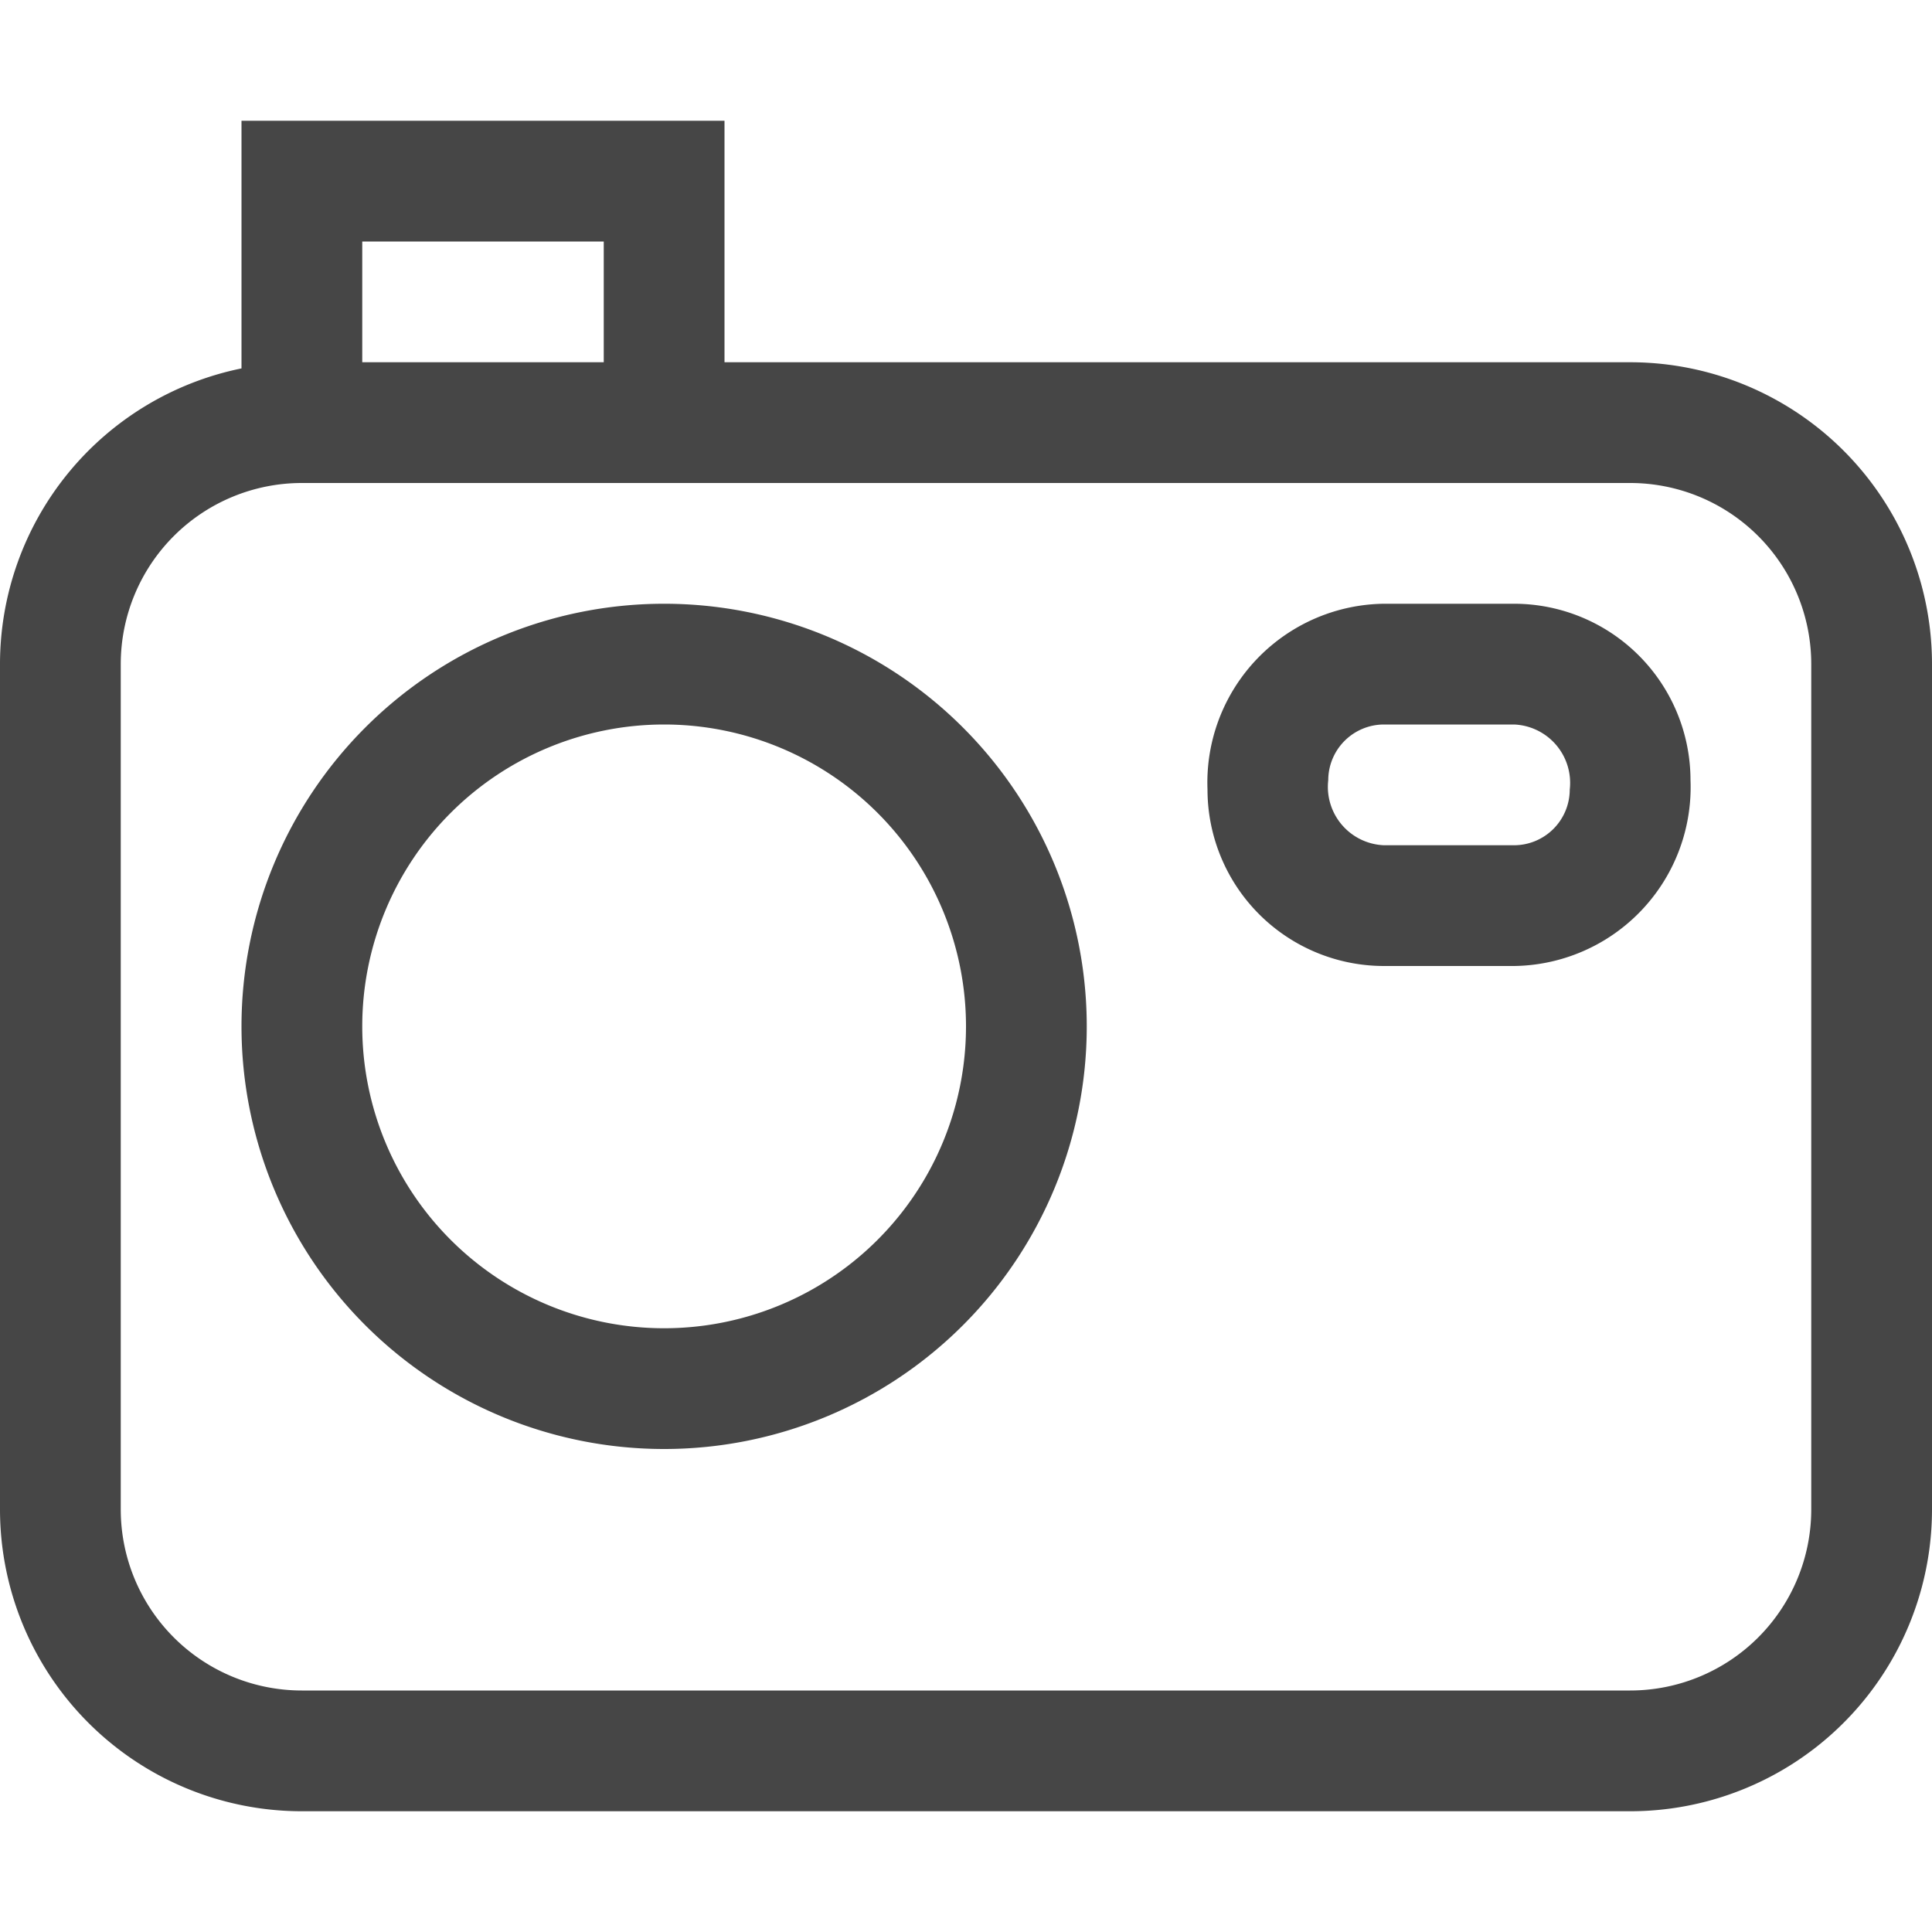 <svg id="Layer_1" data-name="Layer 1" xmlns="http://www.w3.org/2000/svg" viewBox="0 0 16 16">
  <g>
    <path d="M13.5,3H6V1H2V3.051A2.5,2.5,0,0,0,0,5.5v7A2.5,2.5,0,0,0,2.5,15h11A2.5,2.5,0,0,0,16,12.5v-7A2.5,2.5,0,0,0,13.5,3ZM3,2H5V3H3ZM15,12.5A1.5,1.5,0,0,1,13.5,14H2.5A1.5,1.5,0,0,1,1,12.5v-7A1.5,1.5,0,0,1,2.5,4h11A1.5,1.5,0,0,1,15,5.5Z" fill="#464646"/>
    <path d="M5.5,5A3.5,3.5,0,1,0,9,8.5,3.5,3.5,0,0,0,5.5,5Zm0,6A2.5,2.5,0,1,1,8,8.5,2.5,2.5,0,0,1,5.5,11Z" fill="#464646"/>
    <path d="M12.539,5H11.461A1.481,1.481,0,0,0,10,6.539,1.462,1.462,0,0,0,11.461,8h1.078A1.481,1.481,0,0,0,14,6.461,1.462,1.462,0,0,0,12.539,5Zm0,2H11.461A.484.484,0,0,1,11,6.461.462.462,0,0,1,11.461,6h1.078A.484.484,0,0,1,13,6.539.462.462,0,0,1,12.539,7Z" class="aw-theme-iconOutline" fill="#464646"/>
  </g>
</svg>

